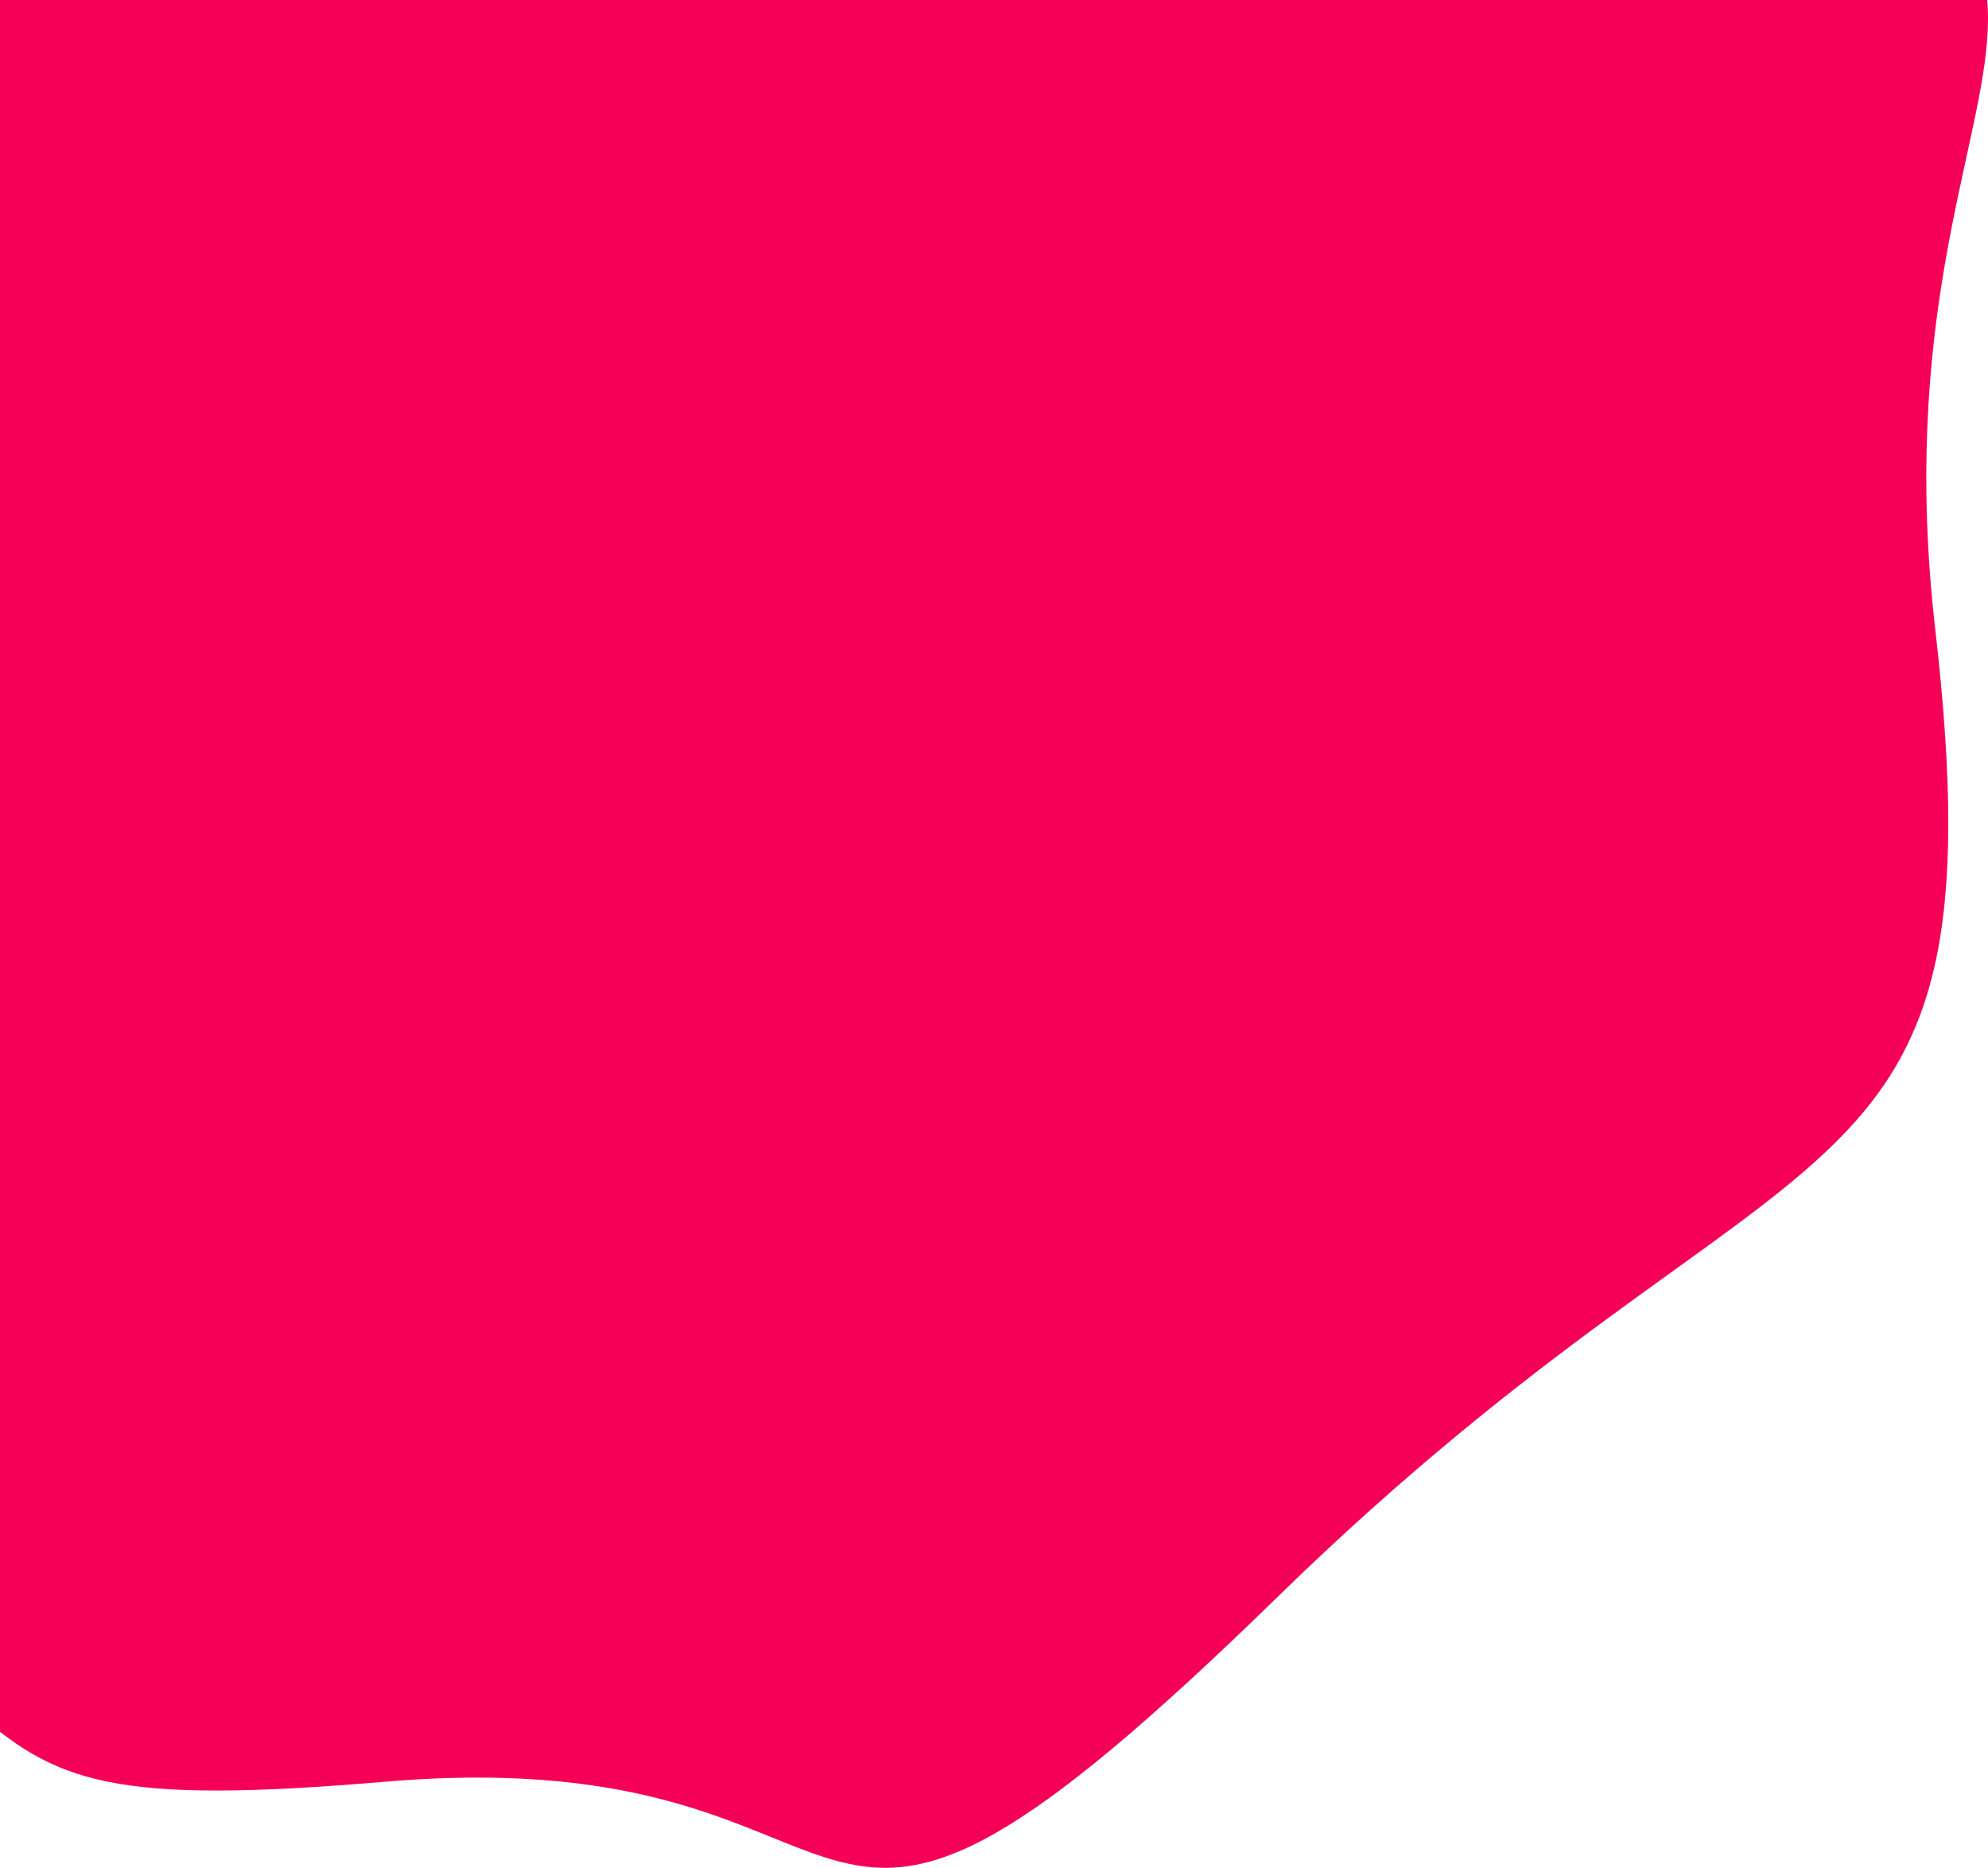 <svg width="1058" height="994" viewBox="0 0 1058 994" fill="none" xmlns="http://www.w3.org/2000/svg">
<path d="M-569.597 199.913C-622.217 289.695 -646.639 512.647 -323.359 686.206C80.742 903.154 -84.541 972.742 204.873 948.181C494.287 923.621 403.887 1119.28 679.809 849.941C955.73 580.597 1067.04 657.552 1029.94 334.995C992.835 12.437 1194.55 -21.128 868.029 -134.924C541.511 -248.72 407.26 -261 319.559 -261H-74.422C-162.123 -261 -249.15 -233.165 -286.254 -212.698C-315.938 -196.325 -487.517 69.198 -569.597 199.913Z" fill="#F50057"/>
</svg>
